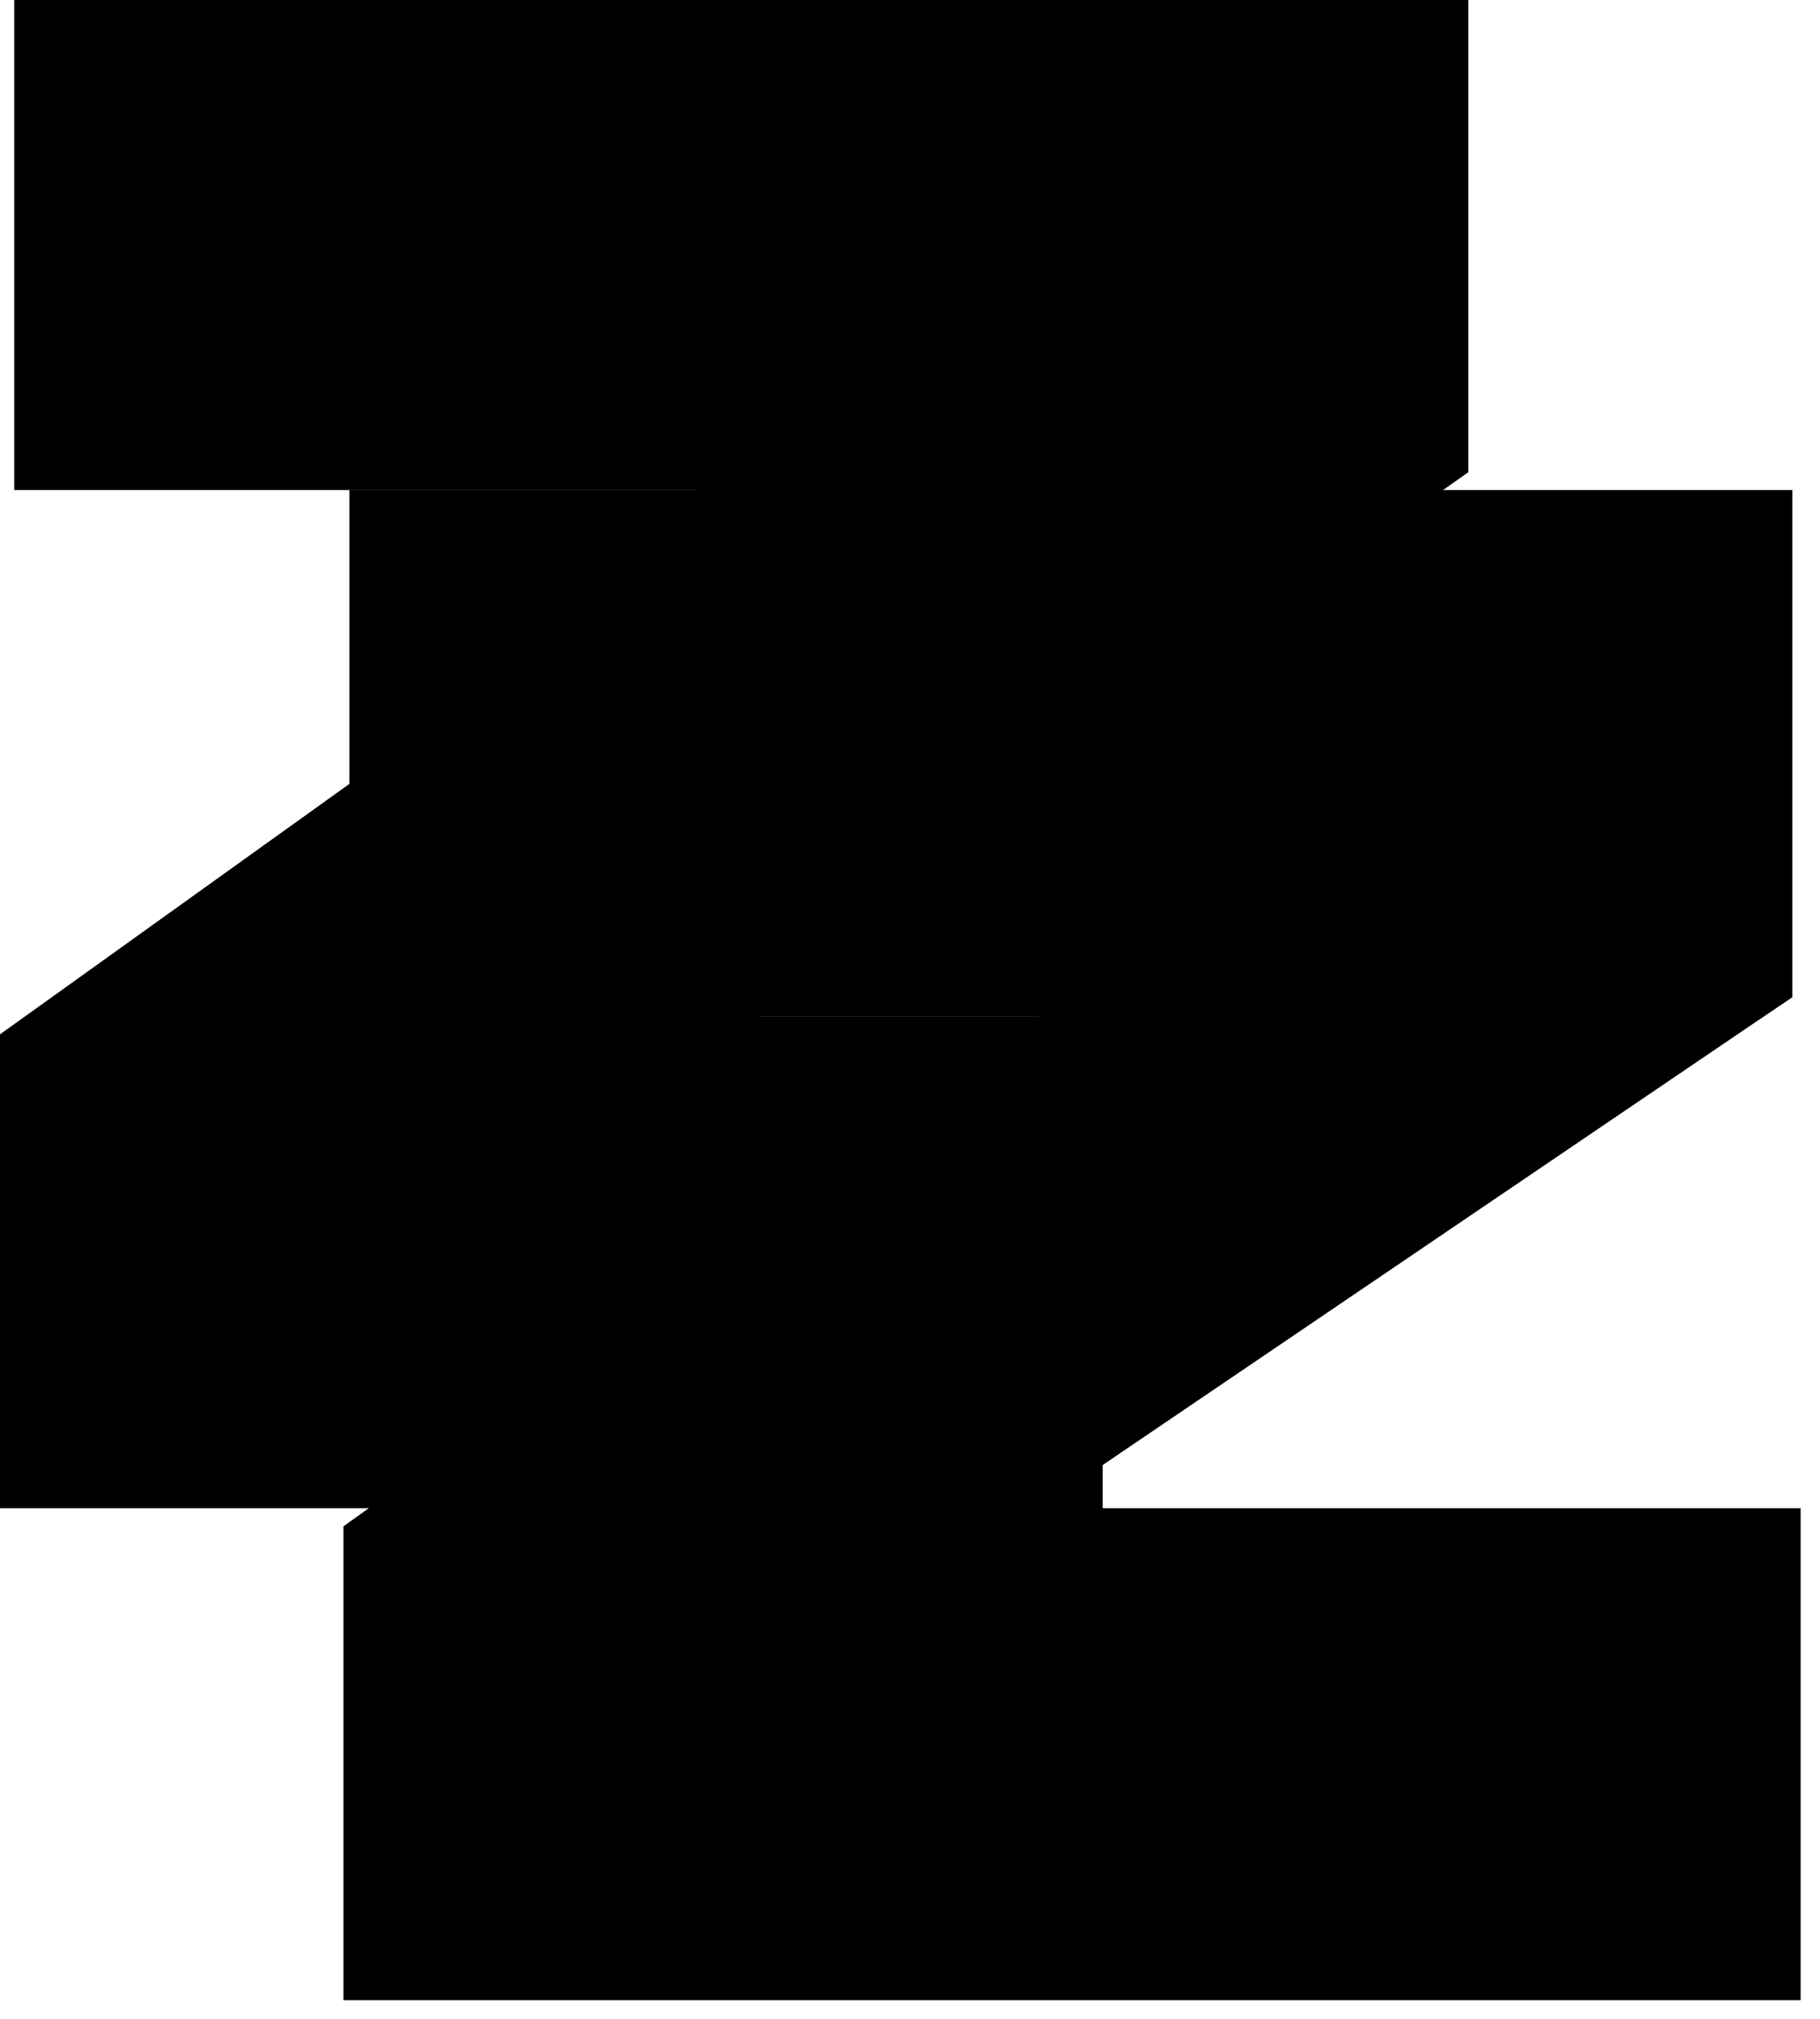 <svg width="46" height="51" viewBox="0 0 46 51" xmlns="http://www.w3.org/2000/svg">
<g clip-path="url(#clip0_444_977)">
<path d="M45.3 25.19V12.38H8.83V25.67H25.94L44.42 25.78L45.3 25.19Z" class="bottom"/>
<path d="M37.11 11.93V0H0.36V12.38H17.6V13.52L0 26.13V38.1H27.82V30.68H36.83V25.67H19.19V24.59L37.11 11.93Z" class="top"/>
<path d="M27.87 37.01L45.3 25.19L26.28 24.81V25.94L8.68 38.56V50.53H45.51V38.1H27.87V37.01Z" class="bottom"/>
</g>
<defs>
<clipPath id="clip0_444_977">
<rect width="45.51" height="50.53" fill="white"/>
</clipPath>
</defs>
</svg>
